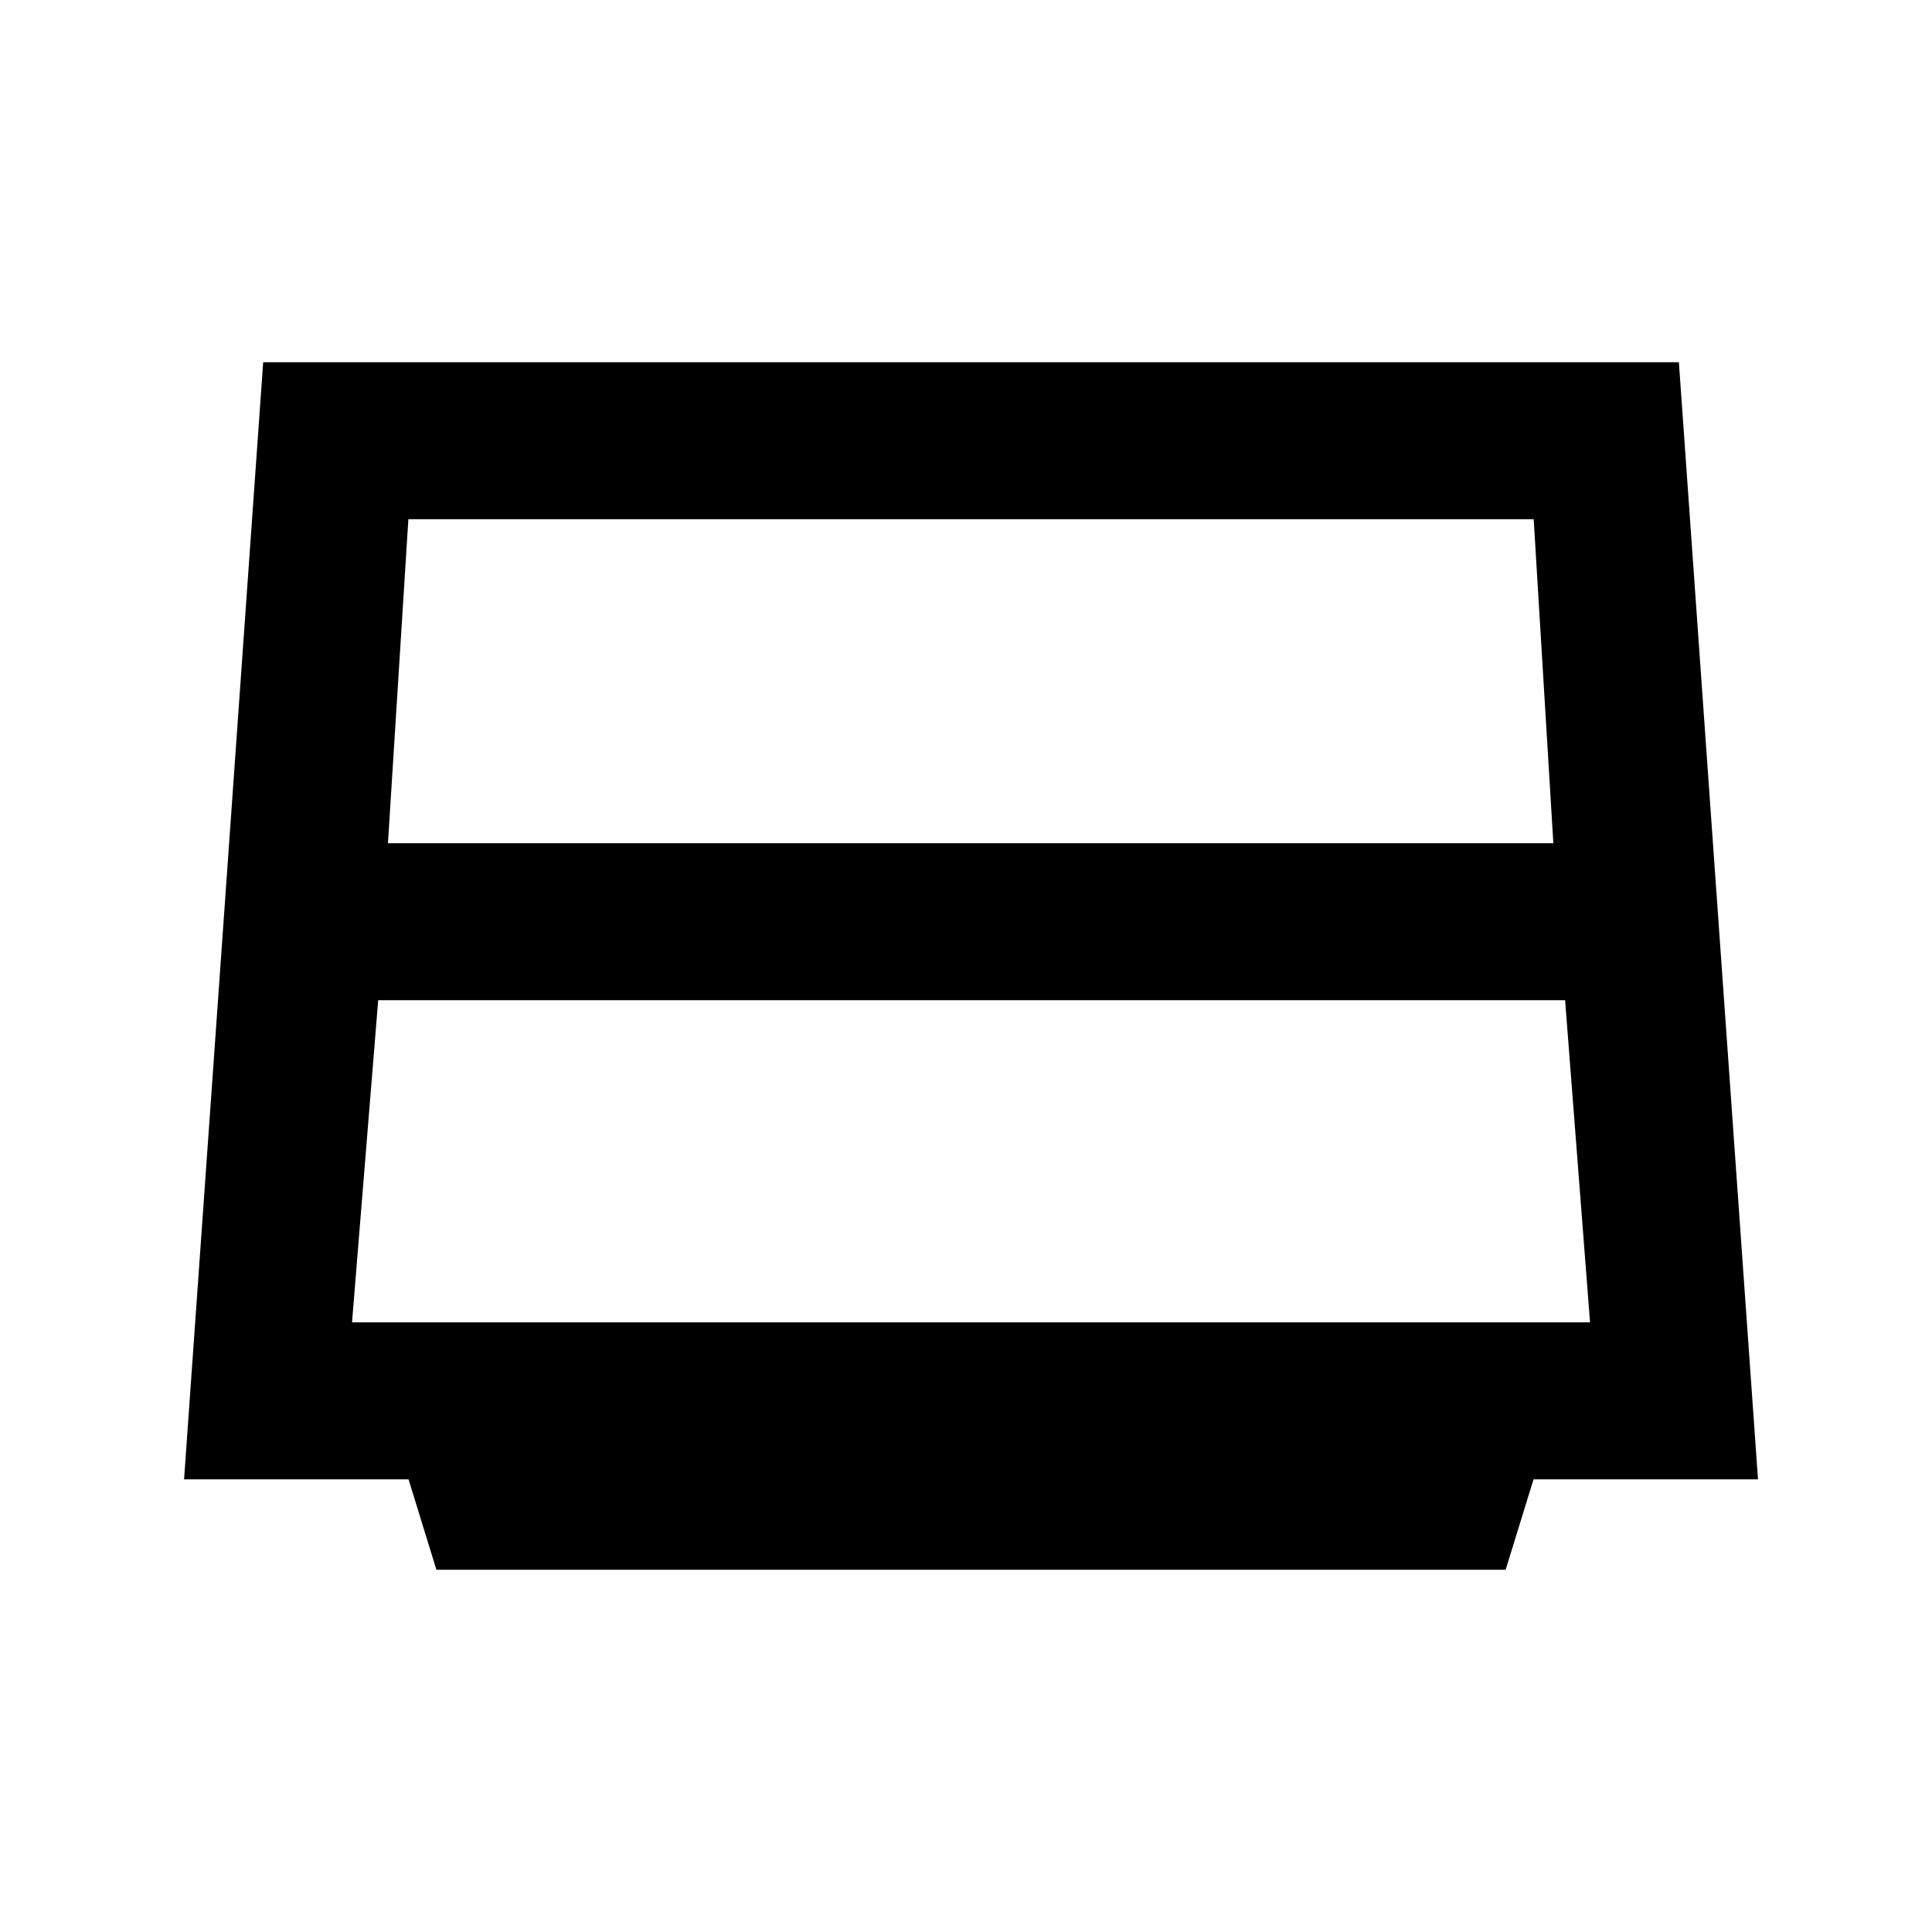 <svg xmlns="http://www.w3.org/2000/svg" height="20" viewBox="0 -960 960 960" width="20"><path d="M192.77-541h579.08l-9.77-161H202.92l-10.15 161Zm-4.85 78-13 160.08H790.08L777.69-463H187.92Zm28.93 283L203-224.92H91.46L130.77-780h703.46l39.31 555.08H762L748.15-180h-531.3Z"/></svg>